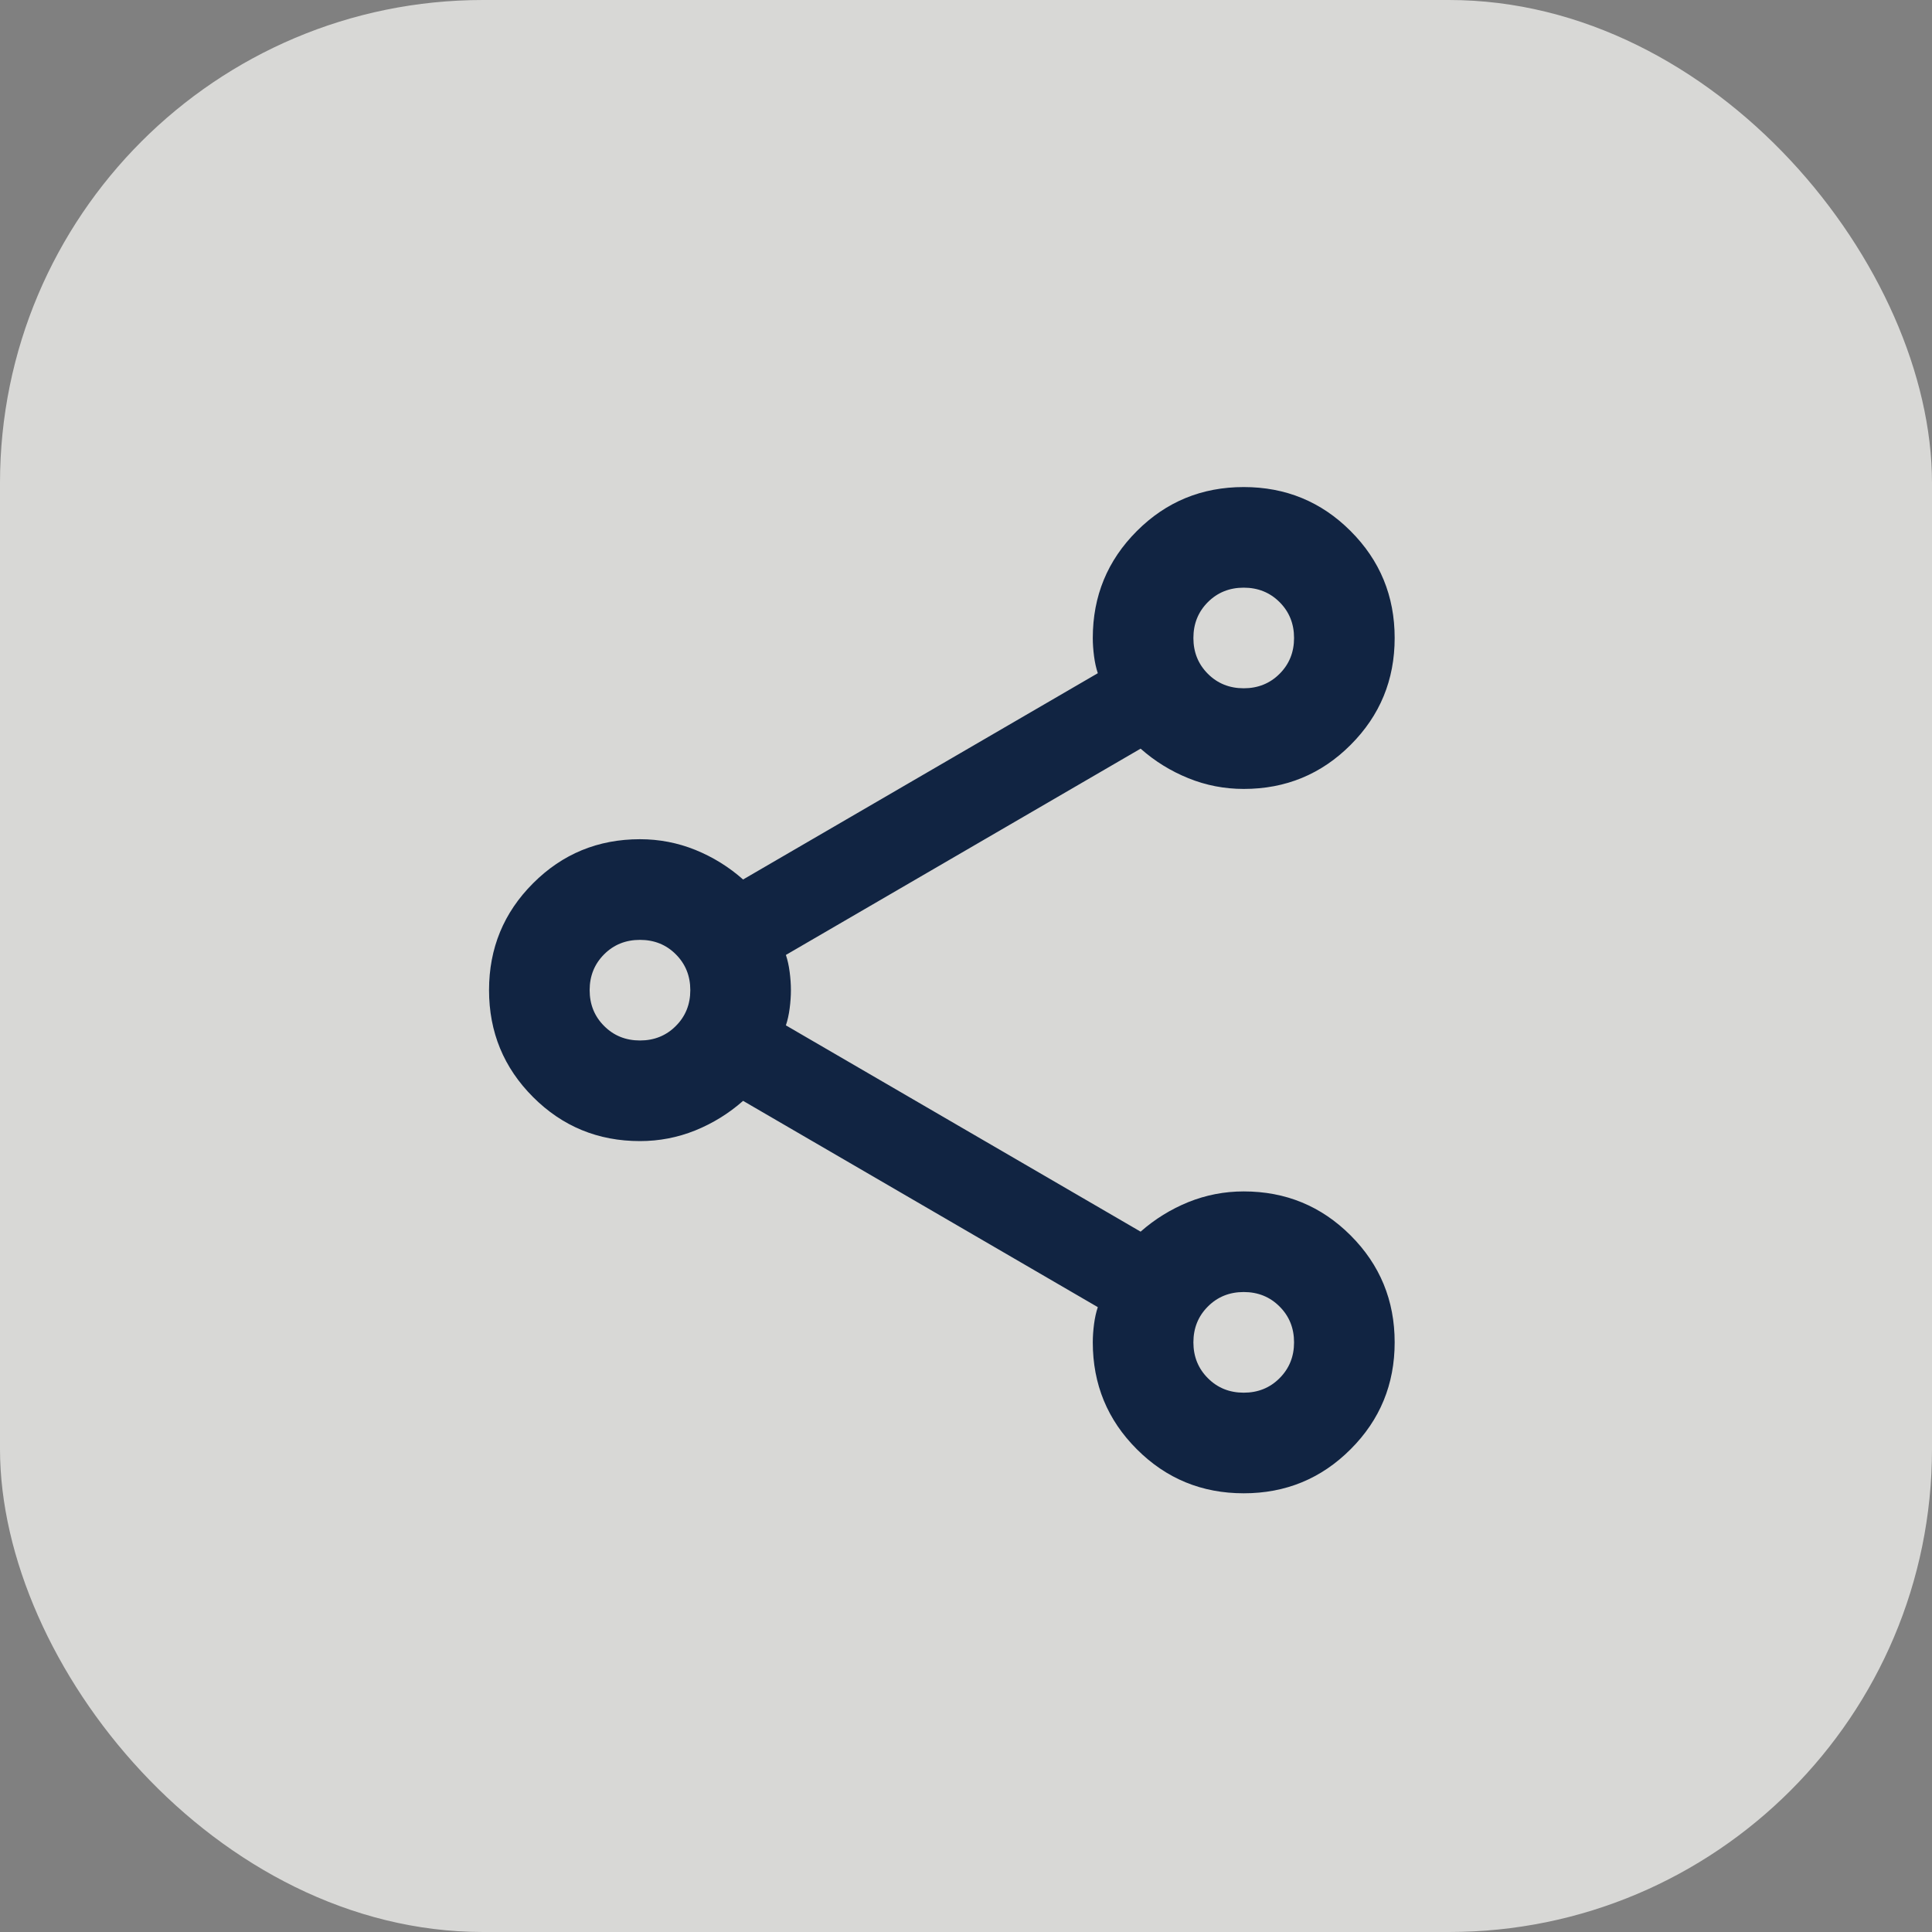 <svg width="40" height="40" viewBox="0 0 40 40" fill="none" xmlns="http://www.w3.org/2000/svg">
<rect x="0" y="0" width="40" height="40" fill="#808080" stroke="none"/>
<rect width="40" height="40" rx="10" fill="#F5F5F2" fill-opacity="0.75"/>
<mask id="mask0_2181_326" style="mask-type:alpha" maskUnits="userSpaceOnUse" x="7" y="8" width="25" height="25">
<rect x="7" y="8" width="25" height="25" fill="#D9D9D9"/>
</mask>
<g mask="url(#mask0_2181_326)">
<path d="M25.75 30.917C24.882 30.917 24.144 30.613 23.537 30.005C22.929 29.398 22.625 28.66 22.625 27.792C22.625 27.67 22.634 27.544 22.651 27.414C22.668 27.284 22.694 27.167 22.729 27.063L15.385 22.792C15.09 23.052 14.76 23.256 14.396 23.404C14.031 23.551 13.649 23.625 13.25 23.625C12.382 23.625 11.644 23.321 11.037 22.714C10.429 22.106 10.125 21.368 10.125 20.5C10.125 19.632 10.429 18.894 11.037 18.287C11.644 17.679 12.382 17.375 13.25 17.375C13.649 17.375 14.031 17.449 14.396 17.596C14.76 17.744 15.09 17.948 15.385 18.209L22.729 13.938C22.694 13.834 22.668 13.716 22.651 13.586C22.634 13.456 22.625 13.33 22.625 13.209C22.625 12.34 22.929 11.603 23.537 10.995C24.144 10.387 24.882 10.084 25.75 10.084C26.618 10.084 27.356 10.387 27.963 10.995C28.571 11.603 28.875 12.34 28.875 13.209C28.875 14.077 28.571 14.814 27.963 15.422C27.356 16.03 26.618 16.334 25.75 16.334C25.351 16.334 24.969 16.26 24.604 16.112C24.24 15.965 23.91 15.761 23.615 15.5L16.271 19.771C16.306 19.875 16.332 19.992 16.349 20.123C16.366 20.253 16.375 20.379 16.375 20.5C16.375 20.622 16.366 20.748 16.349 20.878C16.332 21.008 16.306 21.125 16.271 21.229L23.615 25.5C23.91 25.24 24.24 25.036 24.604 24.888C24.969 24.741 25.351 24.667 25.75 24.667C26.618 24.667 27.356 24.971 27.963 25.578C28.571 26.186 28.875 26.924 28.875 27.792C28.875 28.66 28.571 29.398 27.963 30.005C27.356 30.613 26.618 30.917 25.75 30.917ZM25.75 14.25C26.045 14.25 26.293 14.15 26.492 13.951C26.692 13.751 26.792 13.504 26.792 13.209C26.792 12.913 26.692 12.666 26.492 12.466C26.293 12.267 26.045 12.167 25.75 12.167C25.455 12.167 25.207 12.267 25.008 12.466C24.808 12.666 24.708 12.913 24.708 13.209C24.708 13.504 24.808 13.751 25.008 13.951C25.207 14.15 25.455 14.25 25.75 14.25ZM13.25 21.542C13.545 21.542 13.793 21.442 13.992 21.242C14.192 21.043 14.292 20.795 14.292 20.5C14.292 20.205 14.192 19.958 13.992 19.758C13.793 19.558 13.545 19.459 13.25 19.459C12.955 19.459 12.707 19.558 12.508 19.758C12.308 19.958 12.208 20.205 12.208 20.5C12.208 20.795 12.308 21.043 12.508 21.242C12.707 21.442 12.955 21.542 13.25 21.542ZM25.75 28.834C26.045 28.834 26.293 28.734 26.492 28.534C26.692 28.334 26.792 28.087 26.792 27.792C26.792 27.497 26.692 27.249 26.492 27.05C26.293 26.85 26.045 26.75 25.75 26.75C25.455 26.75 25.207 26.85 25.008 27.05C24.808 27.249 24.708 27.497 24.708 27.792C24.708 28.087 24.808 28.334 25.008 28.534C25.207 28.734 25.455 28.834 25.75 28.834Z" fill="#112442"/>
</g>
</svg>

